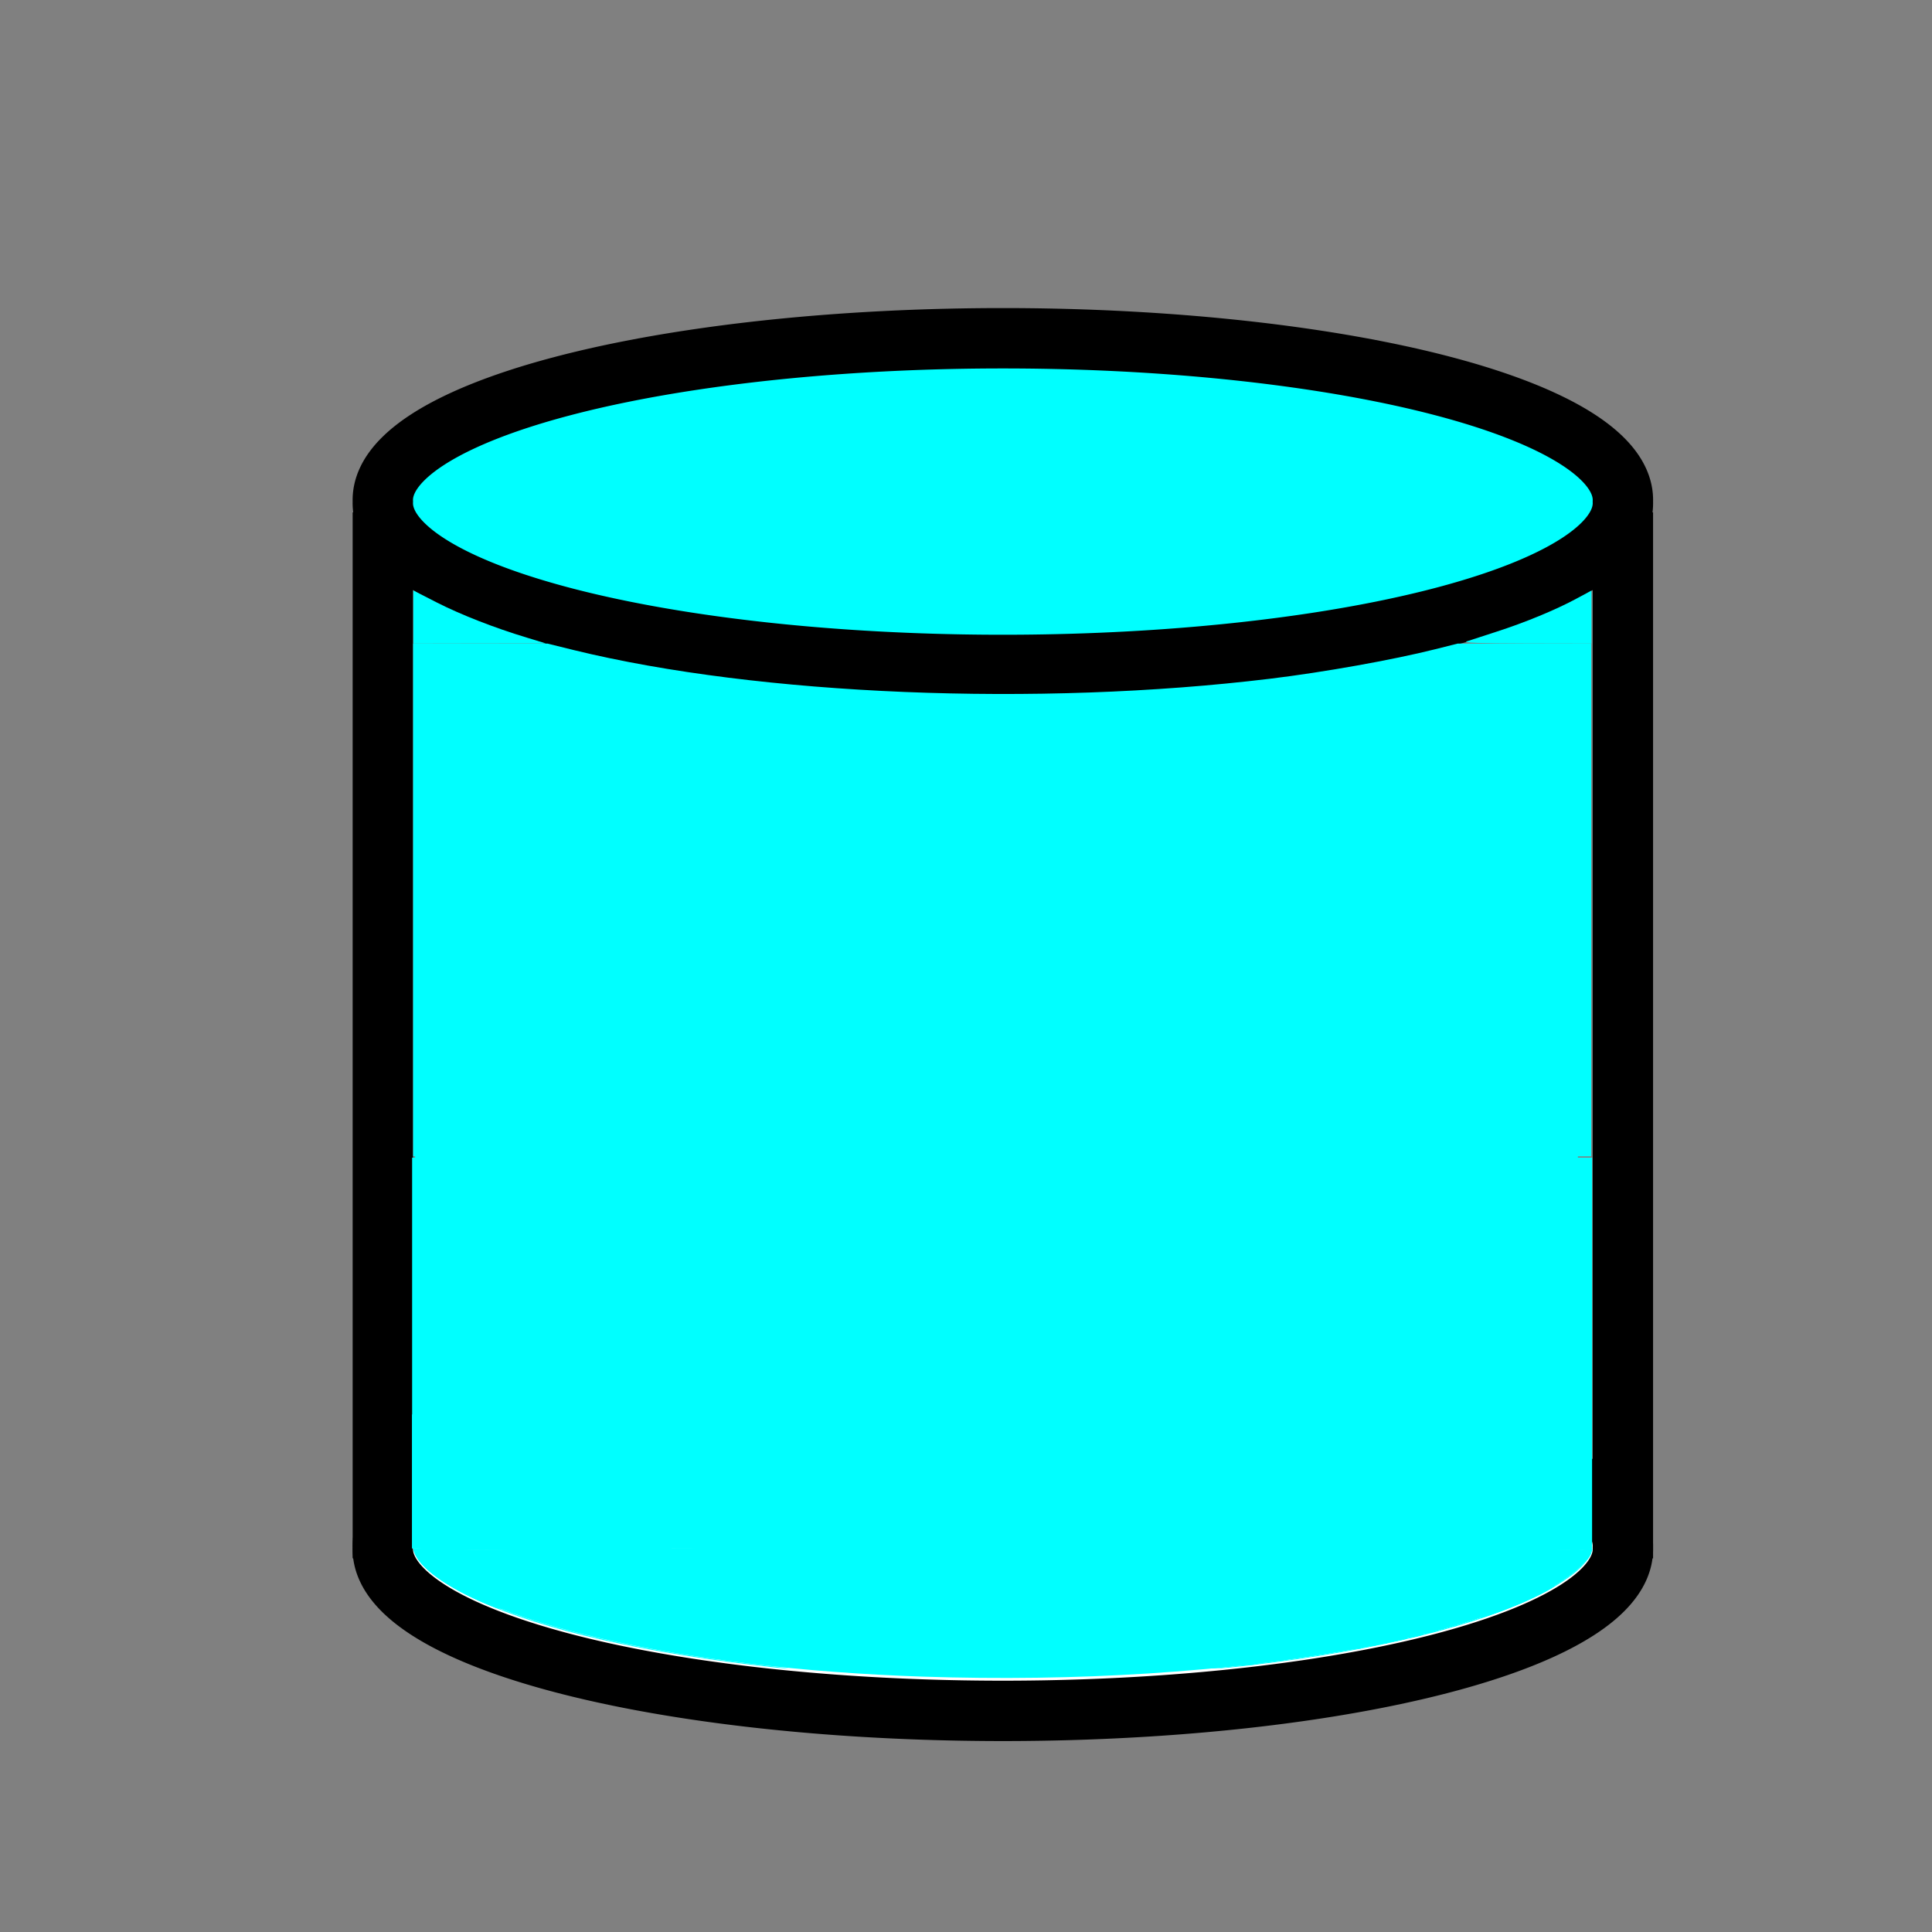 <?xml version="1.0" encoding="UTF-8" standalone="no"?>
<!-- Created with Inkscape (http://www.inkscape.org/) -->
<svg
   xmlns:dc="http://purl.org/dc/elements/1.1/"
   xmlns:cc="http://creativecommons.org/ns#"
   xmlns:rdf="http://www.w3.org/1999/02/22-rdf-syntax-ns#"
   xmlns:svg="http://www.w3.org/2000/svg"
   xmlns="http://www.w3.org/2000/svg"
   xmlns:sodipodi="http://sodipodi.sourceforge.net/DTD/sodipodi-0.dtd"
   xmlns:inkscape="http://www.inkscape.org/namespaces/inkscape"
   width="32px"
   height="32px"
   id="svg2383"
   sodipodi:version="0.32"
   inkscape:version="0.46"
   sodipodi:docname="osd.svg"
   inkscape:output_extension="org.inkscape.output.svg.inkscape">
  <rect width="100%" height="100%" fill="#808080" stroke="none"/>
  <defs
     id="defs2385">
    <inkscape:perspective
       sodipodi:type="inkscape:persp3d"
       inkscape:vp_x="0 : 16 : 1"
       inkscape:vp_y="0 : 1000 : 0"
       inkscape:vp_z="32 : 16 : 1"
       inkscape:persp3d-origin="16 : 10.666667 : 1"
       id="perspective2391" />
  </defs>
  <sodipodi:namedview
     id="base"
     pagecolor="#ffffff"
     bordercolor="#666666"
     borderopacity="1.0"
     inkscape:pageopacity="0.0"
     inkscape:pageshadow="2"
     inkscape:zoom="16"
     inkscape:cx="7.2823362"
     inkscape:cy="13.712442"
     inkscape:current-layer="layer1"
     showgrid="true"
     inkscape:grid-bbox="true"
     inkscape:document-units="px"
     inkscape:window-width="989"
     inkscape:window-height="719"
     inkscape:window-x="100"
     inkscape:window-y="25" />
  <g
     id="layer1"
     inkscape:label="Layer 1"
     inkscape:groupmode="layer">
    <path
       sodipodi:type="arc"
       style="fill:#00ffff;fill-rule:evenodd;stroke:#000000;stroke-width:1px;stroke-linecap:butt;stroke-linejoin:miter;stroke-opacity:1"
       id="path2397"
       sodipodi:cx="17.235525"
       sodipodi:cy="7.6202154"
       sodipodi:rx="10.269873"
       sodipodi:ry="2.6790972"
       d="M 27.505,7.62 A 10.27,2.679 0 1 1 6.966,7.62 A 10.27,2.679 0 1 1 27.505,7.62 z"
       transform="translate(-0.625,0.688)" />
    <path
       style="fill:none;fill-rule:evenodd;stroke:#000000;stroke-width:1px;stroke-linecap:butt;stroke-linejoin:miter;stroke-opacity:1"
       d="M 6.341,8.486 L 6.341,25.811"
       id="path2399" />
    <path
       style="fill:none;fill-rule:evenodd;stroke:#000000;stroke-width:1px;stroke-linecap:butt;stroke-linejoin:miter;stroke-opacity:1"
       d="M 26.88,8.487 L 26.88,25.811"
       id="path3199" />
    <path
       sodipodi:type="arc"
       style="fill:#ffffff;fill-rule:evenodd;stroke:#000000;stroke-width:1px;stroke-linecap:butt;stroke-linejoin:miter;stroke-opacity:1"
       id="path3205"
       sodipodi:cx="17.235525"
       sodipodi:cy="7.6202154"
       sodipodi:rx="10.269873"
       sodipodi:ry="2.6790972"
       d="M 27.505,7.62 A 10.27,2.679 0 1 1 6.966,7.62 A 10.27,2.679 0 1 1 27.505,7.62 z"
       transform="translate(-0.625,18.012)" />
    <rect
       style="fill:#00ffff"
       id="rect3209"
       width="19.544"
       height="6.473"
       x="6.826"
       y="19.174" />
    <path
       style="fill:#00ffff"
       d="M 15.274,27.77 C 11.3,27.638 7.872,26.856 6.992,25.881 C 6.927,25.81 6.875,25.731 6.875,25.705 C 6.875,25.663 7.986,25.658 16.615,25.658 C 21.972,25.658 26.356,25.665 26.356,25.675 C 26.356,25.725 26.254,25.875 26.161,25.961 C 25.605,26.482 24.202,26.99 22.425,27.314 C 20.316,27.698 17.843,27.855 15.274,27.77 L 15.274,27.77 z"
       id="path3211" />
    <path
       style="fill:#00ffff"
       d="M 6.843,14.907 L 6.843,10.66 L 7.956,10.66 L 9.069,10.66 L 9.511,10.769 C 12.574,11.518 17.192,11.708 21.035,11.242 C 21.928,11.134 23.068,10.93 23.773,10.753 L 24.142,10.66 L 25.249,10.66 L 26.356,10.66 L 26.356,14.907 L 26.356,19.153 L 16.599,19.153 L 6.843,19.153 L 6.843,14.907 z"
       id="path3213" />
    <path
       style="fill:#00ffff"
       d="M 14.563,27.723 C 11.327,27.537 8.635,26.967 7.428,26.211 C 7.189,26.061 6.887,25.777 6.917,25.729 C 6.962,25.657 26.324,25.655 26.324,25.727 C 26.324,25.781 26.061,26.037 25.887,26.153 C 24.791,26.88 22.33,27.458 19.394,27.677 C 18.006,27.781 15.917,27.801 14.563,27.723 L 14.563,27.723 z"
       id="path3215" />
    <path
       style="fill:#00ffff"
       d="M 6.843,22.405 L 6.843,19.185 L 16.599,19.185 L 26.356,19.185 L 26.356,22.405 L 26.356,25.626 L 16.599,25.626 L 6.843,25.626 L 6.843,22.405 z"
       id="path3217" />
    <path
       style="fill:#00ffff"
       d="M 7.317,25.656 C 7.048,25.647 11.224,25.636 16.597,25.633 C 21.97,25.629 26.356,25.636 26.343,25.649 C 26.317,25.675 8.065,25.682 7.317,25.656 L 7.317,25.656 z"
       id="path3219" />
    <path
       style="fill:#00ffff"
       d="M 15.04,25.986 C 14.963,25.98 14.633,25.96 14.308,25.941 C 11.321,25.774 8.621,25.184 7.451,24.442 C 7.197,24.281 6.909,23.999 6.954,23.955 C 6.972,23.937 8.592,23.914 11.004,23.897 L 15.024,23.869 L 10.95,23.863 L 6.875,23.858 L 6.875,20.637 L 6.875,17.417 L 16.505,17.417 L 26.135,17.417 L 26.135,20.637 L 26.135,23.858 L 25.098,23.862 C 24.528,23.865 23.263,23.876 22.286,23.888 L 20.509,23.909 L 23.306,23.915 C 25.459,23.92 26.103,23.93 26.103,23.959 C 26.103,24.028 25.746,24.351 25.523,24.482 C 24.297,25.208 21.99,25.712 18.842,25.944 C 18.407,25.976 15.327,26.01 15.04,25.986 L 15.04,25.986 z"
       id="path3221" />
    <path
       style="fill:#00ffff"
       d="M 6.956,25.657 C 6.765,25.647 7.266,25.637 8.07,25.633 C 8.874,25.629 9.529,25.631 9.524,25.638 C 9.511,25.658 7.317,25.674 6.956,25.657 L 6.956,25.657 z"
       id="path3223" />
    <path
       style="fill:#00ffff;fill-opacity:1;stroke:#00ffff;stroke-width:0.003;stroke-miterlimit:4;stroke-dasharray:none;stroke-opacity:0"
       d="M 6.846,10.22 L 6.846,9.78 L 7.233,9.978 C 7.634,10.182 8.189,10.399 8.729,10.562 L 9.041,10.657 L 7.944,10.658 L 6.846,10.66 L 6.846,10.22 z"
       id="path3227" />
    <path
       style="fill:#00ffff;fill-opacity:1;stroke:#00ffff;stroke-width:0.003;stroke-miterlimit:4;stroke-dasharray:none;stroke-opacity:0"
       d="M 24.291,10.624 C 24.343,10.607 24.563,10.535 24.78,10.465 C 25.259,10.311 25.767,10.101 26.106,9.918 L 26.359,9.782 L 26.359,10.221 L 26.359,10.66 L 25.277,10.658 C 24.516,10.656 24.224,10.646 24.291,10.624 z"
       id="path3229" />
    <path
       style="fill:#00ffff;fill-opacity:1;stroke:#00ffff;stroke-width:0.003;stroke-miterlimit:4;stroke-dasharray:none;stroke-opacity:0"
       d="M 24.723,25.666 C 25.013,25.66 25.496,25.66 25.796,25.666 C 26.097,25.671 25.86,25.675 25.27,25.675 C 24.679,25.675 24.433,25.671 24.723,25.666 L 24.723,25.666 z"
       id="path3231" />
    <path
       style="fill:#00ffff;fill-opacity:1;stroke:#00ffff;stroke-width:0.001;stroke-miterlimit:4;stroke-dasharray:none;stroke-opacity:0"
       d="M 20.182,27.627 C 20.216,27.624 20.36,27.608 20.501,27.593 C 22.618,27.363 24.34,26.957 25.427,26.431 C 25.919,26.193 26.213,25.969 26.334,25.739 C 26.347,25.714 26.358,25.688 26.358,25.682 C 26.358,25.673 26.322,25.671 26.143,25.67 C 26.025,25.669 25.905,25.666 25.877,25.663 C 25.845,25.66 25.912,25.657 26.058,25.656 C 26.186,25.655 26.31,25.653 26.333,25.65 C 26.38,25.644 26.381,25.645 26.362,25.708 C 26.336,25.796 26.226,25.931 26.087,26.047 C 25.958,26.155 25.718,26.306 25.514,26.409 C 24.492,26.921 22.836,27.329 20.786,27.573 C 20.469,27.611 20.212,27.636 20.163,27.635 C 20.12,27.634 20.121,27.634 20.182,27.627 z"
       id="path3233" />
    <path
       style="fill:#00ffff;fill-opacity:1;stroke:#00ffff;stroke-width:0.001;stroke-miterlimit:4;stroke-dasharray:none;stroke-opacity:0"
       d="M 25.914,25.665 C 25.924,25.663 25.94,25.663 25.95,25.665 C 25.96,25.667 25.952,25.669 25.932,25.669 C 25.912,25.669 25.904,25.667 25.914,25.665 L 25.914,25.665 z"
       id="path3235" />
    <path
       style="fill:#00ffff;fill-opacity:1;stroke:#00ffff;stroke-width:0.001;stroke-miterlimit:4;stroke-dasharray:none;stroke-opacity:0"
       d="M 25.748,25.657 C 25.771,25.656 25.81,25.656 25.835,25.657 C 25.86,25.659 25.842,25.66 25.794,25.66 C 25.746,25.66 25.726,25.659 25.748,25.657 L 25.748,25.657 z"
       id="path3237" />
    <path
       style="fill:#00ffff;fill-opacity:1;stroke:#00ffff;stroke-width:0.001;stroke-miterlimit:4;stroke-dasharray:none;stroke-opacity:0"
       d="M 16.926,24.392 L 16.926,21.148 L 21.646,21.148 L 26.366,21.148 L 26.366,23.398 L 26.366,25.647 L 26.226,25.649 L 26.086,25.651 L 26.226,25.653 L 26.366,25.655 L 26.366,25.676 C 26.366,25.695 26.365,25.696 26.356,25.684 C 26.348,25.674 26.326,25.671 26.24,25.667 C 26.039,25.659 24.492,25.655 24.223,25.662 C 24.019,25.668 24.123,25.669 24.661,25.666 C 25.407,25.661 26.35,25.675 26.35,25.689 C 26.35,25.694 26.338,25.72 26.323,25.747 C 26.29,25.807 26.293,25.814 26.326,25.756 C 26.34,25.733 26.35,25.72 26.35,25.726 C 26.35,25.733 26.338,25.759 26.322,25.784 C 26.294,25.829 26.281,25.841 26.29,25.815 C 26.293,25.806 26.289,25.808 26.279,25.821 C 26.27,25.832 26.242,25.865 26.218,25.894 C 26.121,26.009 25.911,26.166 25.681,26.294 C 25.633,26.321 25.593,26.345 25.593,26.347 C 25.593,26.349 25.619,26.336 25.652,26.318 C 25.685,26.3 25.714,26.287 25.716,26.289 C 25.726,26.299 25.389,26.47 25.202,26.549 C 24.979,26.644 24.729,26.739 24.715,26.734 C 24.711,26.733 24.758,26.713 24.82,26.69 C 24.97,26.634 25.128,26.569 25.124,26.566 C 25.123,26.564 25.093,26.575 25.058,26.59 C 24.875,26.668 24.448,26.816 24.147,26.906 C 23.885,26.984 23.408,27.107 23.182,27.156 C 23.146,27.163 23.139,27.167 23.151,27.172 C 23.161,27.177 23.159,27.178 23.142,27.175 C 23.108,27.17 22.95,27.203 22.969,27.212 C 22.98,27.216 22.977,27.217 22.96,27.214 C 22.926,27.209 22.799,27.235 22.819,27.243 C 22.828,27.247 22.821,27.248 22.798,27.246 C 22.771,27.243 22.766,27.243 22.779,27.25 C 22.792,27.256 22.79,27.257 22.769,27.254 C 22.755,27.252 22.661,27.266 22.56,27.285 C 21.836,27.422 21.018,27.537 20.182,27.62 C 20.03,27.636 19.964,27.636 18.475,27.636 L 16.926,27.636 L 16.926,24.392 z M 25.158,26.555 C 25.165,26.551 25.167,26.547 25.162,26.547 C 25.158,26.547 25.149,26.551 25.143,26.555 C 25.136,26.559 25.134,26.563 25.139,26.563 C 25.143,26.563 25.152,26.559 25.158,26.555 z M 25.206,26.535 C 25.217,26.529 25.222,26.524 25.218,26.524 C 25.213,26.524 25.201,26.529 25.19,26.535 C 25.179,26.541 25.174,26.546 25.178,26.546 C 25.183,26.546 25.195,26.541 25.206,26.535 z M 25.277,26.504 C 25.296,26.493 25.309,26.485 25.305,26.485 C 25.3,26.485 25.281,26.493 25.261,26.504 C 25.242,26.514 25.229,26.523 25.233,26.523 C 25.238,26.523 25.257,26.514 25.277,26.504 z M 25.372,26.46 C 25.387,26.452 25.396,26.445 25.391,26.445 C 25.387,26.445 25.371,26.452 25.356,26.46 C 25.341,26.468 25.332,26.475 25.336,26.475 C 25.34,26.475 25.356,26.468 25.372,26.46 z"
       id="path3239" />
    <path
       style="fill:#00ffff;fill-opacity:1;stroke:#00ffff;stroke-width:0.001;stroke-miterlimit:4;stroke-dasharray:none;stroke-opacity:0"
       d="M 16.926,24.392 L 16.926,21.148 L 21.646,21.148 L 26.366,21.148 L 26.366,23.397 L 26.366,25.647 L 26.281,25.649 L 26.196,25.652 L 26.281,25.653 L 26.366,25.655 L 26.366,25.677 C 26.366,25.689 26.363,25.695 26.36,25.69 C 26.357,25.684 26.347,25.696 26.337,25.719 C 26.318,25.761 26.319,25.771 26.338,25.736 C 26.345,25.724 26.35,25.719 26.35,25.726 C 26.35,25.743 26.293,25.834 26.289,25.823 C 26.288,25.818 26.26,25.845 26.228,25.882 C 26.127,26.003 25.921,26.16 25.717,26.274 C 25.664,26.304 25.642,26.322 25.688,26.298 C 25.717,26.283 25.727,26.287 25.701,26.304 C 25.662,26.33 25.449,26.438 25.333,26.491 C 25.101,26.598 24.733,26.74 24.709,26.733 C 24.702,26.73 24.622,26.754 24.531,26.784 C 24.328,26.852 24.063,26.933 23.853,26.989 C 23.742,27.02 23.701,27.034 23.711,27.038 C 23.721,27.043 23.719,27.043 23.702,27.041 C 23.689,27.039 23.639,27.048 23.591,27.06 C 23.544,27.072 23.514,27.083 23.525,27.084 C 23.535,27.084 23.509,27.094 23.466,27.104 C 23.422,27.115 23.382,27.122 23.376,27.119 C 23.369,27.117 23.345,27.119 23.321,27.124 C 23.287,27.132 23.281,27.135 23.293,27.141 C 23.303,27.145 23.298,27.146 23.28,27.143 C 23.265,27.141 23.242,27.142 23.229,27.146 C 23.206,27.153 23.206,27.153 23.225,27.155 C 23.241,27.156 23.24,27.157 23.217,27.163 C 23.202,27.167 23.178,27.168 23.165,27.166 C 23.15,27.163 23.145,27.164 23.152,27.169 C 23.166,27.179 23.121,27.188 23.092,27.182 C 23.075,27.178 23.073,27.179 23.083,27.186 C 23.092,27.193 23.087,27.194 23.063,27.19 C 23.038,27.187 23.035,27.188 23.047,27.194 C 23.059,27.2 23.055,27.201 23.027,27.198 C 23,27.195 22.995,27.196 23.008,27.202 C 23.02,27.209 23.019,27.21 22.997,27.206 C 22.983,27.204 22.973,27.205 22.975,27.209 C 22.981,27.219 22.938,27.226 22.907,27.222 C 22.886,27.218 22.884,27.219 22.897,27.226 C 22.909,27.232 22.905,27.233 22.877,27.23 C 22.85,27.227 22.845,27.228 22.858,27.234 C 22.87,27.24 22.869,27.241 22.847,27.238 C 22.829,27.235 22.823,27.237 22.827,27.243 C 22.831,27.249 22.823,27.25 22.801,27.246 C 22.779,27.243 22.774,27.243 22.783,27.249 C 22.795,27.257 22.789,27.259 22.719,27.261 C 22.704,27.262 22.681,27.263 22.668,27.264 C 22.647,27.266 22.646,27.267 22.66,27.274 C 22.672,27.28 22.67,27.28 22.649,27.277 C 22.635,27.275 22.599,27.277 22.571,27.283 C 22.528,27.291 22.522,27.293 22.538,27.298 C 22.552,27.303 22.549,27.304 22.527,27.301 C 22.51,27.299 22.4,27.315 22.275,27.337 C 21.859,27.41 21.346,27.486 20.916,27.539 C 20.776,27.556 20.741,27.562 20.766,27.567 C 20.784,27.57 20.77,27.571 20.73,27.569 C 20.678,27.567 20.67,27.568 20.695,27.573 C 20.721,27.579 20.718,27.58 20.676,27.577 C 20.649,27.575 20.581,27.578 20.526,27.585 C 20.471,27.591 20.336,27.605 20.226,27.616 L 20.026,27.636 L 18.476,27.636 L 16.926,27.636 L 16.926,24.392 z M 23.195,27.157 C 23.189,27.155 23.182,27.155 23.179,27.158 C 23.177,27.161 23.181,27.162 23.19,27.162 C 23.199,27.162 23.201,27.16 23.195,27.157 z M 23.4,27.11 C 23.394,27.108 23.387,27.108 23.385,27.111 C 23.382,27.113 23.387,27.115 23.395,27.115 C 23.404,27.114 23.406,27.112 23.4,27.11 z M 23.431,27.102 C 23.426,27.1 23.419,27.1 23.416,27.103 C 23.414,27.105 23.418,27.107 23.427,27.107 C 23.436,27.106 23.438,27.105 23.431,27.102 z M 23.463,27.094 C 23.457,27.092 23.45,27.092 23.448,27.095 C 23.445,27.097 23.45,27.099 23.458,27.099 C 23.467,27.099 23.469,27.097 23.463,27.094 z M 23.494,27.086 C 23.489,27.084 23.482,27.084 23.479,27.087 C 23.477,27.089 23.481,27.091 23.49,27.091 C 23.499,27.091 23.501,27.089 23.494,27.086 z M 24.768,26.708 C 24.787,26.699 24.788,26.698 24.772,26.702 C 24.761,26.705 24.741,26.712 24.728,26.718 C 24.709,26.726 24.708,26.727 24.724,26.724 C 24.735,26.721 24.755,26.714 24.768,26.708 L 24.768,26.708 z M 24.843,26.68 C 24.851,26.675 24.849,26.674 24.835,26.678 C 24.824,26.681 24.81,26.686 24.803,26.69 C 24.795,26.695 24.797,26.696 24.811,26.692 C 24.822,26.69 24.836,26.684 24.843,26.68 L 24.843,26.68 z M 24.882,26.665 C 24.889,26.661 24.89,26.658 24.886,26.658 C 24.882,26.658 24.873,26.661 24.866,26.665 C 24.86,26.67 24.858,26.673 24.862,26.673 C 24.867,26.673 24.876,26.67 24.882,26.665 z M 24.945,26.642 C 24.952,26.637 24.954,26.634 24.949,26.634 C 24.945,26.634 24.936,26.637 24.93,26.642 C 24.923,26.646 24.921,26.649 24.926,26.649 C 24.93,26.649 24.939,26.646 24.945,26.642 z M 24.985,26.626 C 24.991,26.622 24.993,26.618 24.989,26.618 C 24.984,26.618 24.976,26.622 24.969,26.626 C 24.963,26.63 24.961,26.634 24.965,26.634 C 24.969,26.634 24.978,26.63 24.985,26.626 z M 25.024,26.61 C 25.031,26.606 25.033,26.602 25.028,26.602 C 25.024,26.602 25.015,26.606 25.009,26.61 C 25.002,26.614 25,26.618 25.005,26.618 C 25.009,26.618 25.018,26.614 25.024,26.61 z M 25.064,26.594 C 25.07,26.59 25.072,26.587 25.068,26.587 C 25.063,26.587 25.054,26.59 25.048,26.594 C 25.041,26.599 25.04,26.602 25.044,26.602 C 25.048,26.602 25.057,26.599 25.064,26.594 z M 25.281,26.5 C 25.284,26.495 25.28,26.494 25.273,26.497 C 25.26,26.502 25.257,26.508 25.269,26.508 C 25.273,26.508 25.278,26.504 25.281,26.5 L 25.281,26.5 z M 25.372,26.46 C 25.378,26.456 25.38,26.453 25.376,26.453 C 25.371,26.453 25.362,26.456 25.356,26.46 C 25.349,26.464 25.348,26.468 25.352,26.468 C 25.356,26.468 25.365,26.464 25.372,26.46 z M 26.228,25.67 C 26.049,25.661 24.703,25.654 24.531,25.661 C 24.425,25.665 24.56,25.666 24.941,25.665 C 25.254,25.663 25.632,25.665 25.782,25.669 C 25.932,25.673 26.118,25.676 26.196,25.676 L 26.339,25.676 L 26.228,25.67 z"
       id="path3241" />
    <path
       style="fill:#00ffff;fill-opacity:1;stroke:#00ffff;stroke-width:0.001;stroke-miterlimit:4;stroke-dasharray:none;stroke-opacity:0"
       d="M 25.863,25.665 C 25.875,25.663 25.894,25.663 25.906,25.665 C 25.918,25.667 25.909,25.668 25.885,25.668 C 25.861,25.668 25.851,25.667 25.863,25.665 z"
       id="path3243" />
    <path
       style="fill:#00ffff;fill-opacity:1;stroke:#00ffff;stroke-width:0.001;stroke-miterlimit:4;stroke-dasharray:none;stroke-opacity:0"
       d="M 16.926,24.392 L 16.926,21.148 L 21.646,21.148 L 26.366,21.148 L 26.366,23.422 C 26.366,24.672 26.363,25.694 26.359,25.691 C 26.356,25.689 26.349,25.696 26.344,25.707 C 26.333,25.731 26.332,25.742 26.342,25.726 C 26.348,25.718 26.35,25.717 26.35,25.724 C 26.351,25.749 26.291,25.84 26.279,25.833 C 26.276,25.831 26.268,25.835 26.262,25.843 C 26.253,25.855 26.253,25.855 26.266,25.845 C 26.273,25.84 26.279,25.838 26.279,25.843 C 26.279,25.853 26.259,25.869 26.254,25.864 C 26.251,25.861 26.234,25.878 26.215,25.9 C 26.143,25.987 26.012,26.087 25.746,26.261 C 25.733,26.269 25.733,26.27 25.745,26.266 C 25.8,26.247 25.696,26.31 25.527,26.397 C 25.294,26.517 25.015,26.634 24.698,26.745 C 24.549,26.797 24.508,26.809 24.535,26.792 C 24.554,26.779 24.546,26.781 24.377,26.835 C 24.288,26.863 24.194,26.892 24.169,26.9 C 24.135,26.909 24.126,26.914 24.136,26.918 C 24.147,26.922 24.142,26.926 24.115,26.933 C 24.095,26.939 24.074,26.941 24.069,26.938 C 24.064,26.935 24.025,26.942 23.981,26.954 C 23.927,26.969 23.907,26.978 23.916,26.982 C 23.928,26.986 23.926,26.988 23.905,26.993 C 23.89,26.996 23.877,26.996 23.874,26.994 C 23.871,26.991 23.876,26.989 23.884,26.989 C 23.892,26.989 23.896,26.987 23.894,26.985 C 23.892,26.982 23.872,26.985 23.852,26.99 C 23.823,26.997 23.817,27.001 23.828,27.005 C 23.849,27.012 23.684,27.053 23.658,27.047 C 23.642,27.044 23.641,27.045 23.651,27.052 C 23.66,27.06 23.659,27.06 23.641,27.057 C 23.614,27.051 23.538,27.068 23.559,27.075 C 23.567,27.078 23.527,27.091 23.462,27.106 C 23.401,27.12 23.347,27.13 23.343,27.127 C 23.338,27.124 23.324,27.124 23.31,27.127 C 23.295,27.131 23.289,27.135 23.295,27.139 C 23.308,27.147 23.184,27.173 23.166,27.166 C 23.156,27.162 23.153,27.163 23.156,27.168 C 23.163,27.179 23.114,27.189 23.094,27.181 C 23.084,27.177 23.082,27.178 23.086,27.186 C 23.091,27.194 23.087,27.196 23.066,27.192 C 23.046,27.188 23.042,27.188 23.051,27.195 C 23.06,27.201 23.055,27.202 23.031,27.198 C 23.007,27.195 23.002,27.196 23.011,27.202 C 23.021,27.21 23.019,27.211 23.002,27.208 C 22.99,27.206 22.979,27.208 22.978,27.213 C 22.976,27.217 22.957,27.221 22.935,27.221 C 22.911,27.222 22.898,27.225 22.904,27.228 C 22.909,27.232 22.899,27.233 22.881,27.231 C 22.858,27.227 22.853,27.228 22.862,27.235 C 22.871,27.241 22.869,27.242 22.852,27.239 C 22.84,27.238 22.829,27.238 22.828,27.241 C 22.824,27.25 22.701,27.272 22.676,27.268 C 22.657,27.265 22.655,27.266 22.664,27.273 C 22.673,27.28 22.669,27.281 22.644,27.277 C 22.62,27.274 22.616,27.275 22.625,27.281 C 22.634,27.288 22.628,27.289 22.601,27.286 C 22.574,27.282 22.569,27.283 22.581,27.289 C 22.593,27.295 22.589,27.296 22.562,27.293 C 22.539,27.29 22.532,27.291 22.542,27.296 C 22.554,27.301 22.55,27.303 22.522,27.307 C 22.503,27.309 22.476,27.31 22.463,27.308 C 22.443,27.305 22.442,27.306 22.455,27.313 C 22.468,27.319 22.466,27.32 22.444,27.317 C 22.429,27.314 22.327,27.328 22.211,27.348 C 21.984,27.388 21.582,27.451 21.374,27.479 C 21.274,27.493 21.245,27.499 21.263,27.504 C 21.28,27.508 21.277,27.508 21.251,27.506 C 21.232,27.504 21.166,27.508 21.105,27.516 C 21.017,27.527 21,27.531 21.022,27.535 C 21.042,27.539 21.038,27.54 21.007,27.537 C 20.984,27.536 20.943,27.537 20.917,27.54 C 20.871,27.545 20.87,27.545 20.896,27.551 C 20.913,27.554 20.901,27.555 20.864,27.553 C 20.819,27.551 20.812,27.552 20.833,27.557 C 20.855,27.563 20.85,27.564 20.809,27.561 C 20.779,27.56 20.766,27.561 20.778,27.564 C 20.804,27.572 20.704,27.582 20.643,27.577 C 20.611,27.575 20.607,27.575 20.628,27.58 C 20.647,27.584 20.632,27.586 20.576,27.586 C 20.533,27.586 20.414,27.596 20.312,27.609 L 20.126,27.632 L 18.526,27.634 L 16.926,27.637 L 16.926,24.392 z M 20.712,27.568 C 20.705,27.566 20.694,27.566 20.689,27.568 C 20.683,27.57 20.69,27.572 20.703,27.572 C 20.716,27.571 20.72,27.57 20.712,27.568 L 20.712,27.568 z M 23.234,27.149 C 23.228,27.147 23.221,27.147 23.219,27.15 C 23.216,27.153 23.221,27.154 23.229,27.154 C 23.238,27.154 23.24,27.152 23.234,27.149 z M 23.266,27.141 C 23.26,27.139 23.253,27.139 23.25,27.142 C 23.248,27.145 23.252,27.147 23.261,27.146 C 23.27,27.146 23.272,27.144 23.266,27.141 z M 23.368,27.118 C 23.362,27.116 23.356,27.116 23.353,27.118 C 23.35,27.121 23.355,27.123 23.363,27.123 C 23.373,27.122 23.374,27.12 23.368,27.118 z M 23.747,27.023 C 23.741,27.021 23.735,27.021 23.732,27.024 C 23.729,27.026 23.734,27.028 23.742,27.028 C 23.751,27.027 23.753,27.026 23.747,27.023 z M 23.797,27.013 C 23.807,27.008 23.808,27.006 23.801,27.006 C 23.794,27.006 23.782,27.009 23.773,27.013 C 23.763,27.017 23.762,27.019 23.769,27.019 C 23.776,27.019 23.788,27.016 23.797,27.013 z M 24.105,26.926 C 24.115,26.922 24.116,26.919 24.109,26.919 C 24.102,26.919 24.09,26.922 24.081,26.926 C 24.071,26.93 24.07,26.933 24.077,26.933 C 24.084,26.933 24.096,26.93 24.105,26.926 z M 25.727,26.274 C 25.727,26.272 25.716,26.276 25.703,26.283 C 25.69,26.289 25.679,26.297 25.679,26.299 C 25.679,26.301 25.69,26.297 25.703,26.29 C 25.716,26.284 25.727,26.276 25.727,26.274 L 25.727,26.274 z M 26.253,25.673 C 26.228,25.671 26.189,25.671 26.167,25.673 C 26.144,25.674 26.164,25.676 26.212,25.676 C 26.26,25.676 26.279,25.674 26.253,25.673 L 26.253,25.673 z M 25.993,25.665 C 25.942,25.664 25.859,25.664 25.808,25.665 C 25.757,25.666 25.798,25.667 25.9,25.667 C 26.002,25.667 26.044,25.666 25.993,25.665 z M 25.121,25.657 C 25.09,25.656 25.038,25.656 25.007,25.657 C 24.975,25.659 25.001,25.66 25.064,25.66 C 25.127,25.66 25.152,25.659 25.121,25.657 L 25.121,25.657 z M 26.337,25.649 C 26.327,25.648 26.309,25.648 26.297,25.649 C 26.285,25.651 26.293,25.653 26.315,25.653 C 26.337,25.653 26.346,25.651 26.337,25.649 L 26.337,25.649 z"
       id="path3245" />
    <path
       style="fill:#00ffff;fill-opacity:1;stroke:#00ffff;stroke-width:0.001;stroke-miterlimit:4;stroke-dasharray:none;stroke-opacity:0"
       d="M 12.849,27.62 C 10.697,27.386 9.025,27.009 7.911,26.506 C 7.341,26.248 6.95,25.954 6.863,25.716 C 6.837,25.647 6.838,25.645 6.887,25.651 C 6.91,25.654 7.149,25.659 7.418,25.662 L 7.908,25.667 L 7.493,25.673 C 7.072,25.679 6.889,25.687 6.876,25.7 C 6.867,25.709 6.899,25.77 6.945,25.829 C 7.001,25.902 7.165,26.053 7.272,26.129 C 7.621,26.378 8.139,26.616 8.784,26.822 C 9.854,27.165 11.17,27.421 12.766,27.597 C 12.98,27.62 13.086,27.635 13.046,27.635 C 13.011,27.634 12.923,27.628 12.849,27.62 L 12.849,27.62 z"
       id="path3247" />
    <path
       style="fill:#00ffff;fill-opacity:1;stroke:#00ffff;stroke-width:0.001;stroke-miterlimit:4;stroke-dasharray:none;stroke-opacity:0"
       d="M 7.89,25.665 C 7.923,25.663 7.978,25.663 8.012,25.665 C 8.046,25.666 8.018,25.668 7.951,25.668 C 7.884,25.668 7.856,25.666 7.89,25.665 L 7.89,25.665 z"
       id="path3249" />
    <path
       style="fill:#00ffff;fill-opacity:1;stroke:#00ffff;stroke-width:0;stroke-miterlimit:4;stroke-dasharray:none;stroke-opacity:0"
       d="M 8.189,26.622 C 8.016,26.551 7.901,26.501 7.775,26.439 C 7.306,26.211 6.978,25.959 6.879,25.749 C 6.86,25.709 6.846,25.665 6.849,25.658 C 6.851,25.653 6.861,25.652 6.899,25.652 C 6.925,25.651 6.972,25.65 7.002,25.648 C 7.049,25.646 7.041,25.645 6.942,25.645 L 6.828,25.644 L 6.828,24.537 L 6.828,23.429 L 8.974,23.429 L 11.121,23.429 L 11.121,25.035 L 11.121,26.64 L 9.7,26.64 L 8.278,26.64 L 8.191,26.605 C 7.777,26.438 7.422,26.247 7.206,26.075 C 7.191,26.063 7.179,26.055 7.179,26.056 C 7.179,26.06 7.257,26.12 7.306,26.154 C 7.533,26.31 7.845,26.471 8.181,26.606 C 8.224,26.623 8.26,26.638 8.261,26.639 C 8.262,26.64 8.256,26.64 8.247,26.64 C 8.239,26.64 8.213,26.632 8.189,26.622 L 8.189,26.622 z M 7.176,26.053 C 7.176,26.052 7.172,26.048 7.167,26.044 L 7.158,26.037 L 7.165,26.046 C 7.172,26.054 7.176,26.056 7.176,26.053 L 7.176,26.053 z M 7.009,25.897 C 6.965,25.851 6.921,25.795 6.895,25.75 C 6.888,25.738 6.883,25.73 6.883,25.732 C 6.882,25.738 6.913,25.788 6.935,25.818 C 6.955,25.845 7.022,25.918 7.026,25.918 C 7.028,25.918 7.02,25.908 7.009,25.897 z M 6.898,25.698 C 6.908,25.696 6.932,25.693 6.953,25.691 L 6.99,25.688 L 6.947,25.689 C 6.923,25.69 6.897,25.693 6.889,25.695 C 6.877,25.699 6.875,25.701 6.875,25.71 L 6.876,25.72 L 6.878,25.711 C 6.88,25.703 6.884,25.7 6.898,25.698 L 6.898,25.698 z M 7.047,25.684 C 7.036,25.684 7.019,25.684 7.008,25.684 C 6.998,25.685 7.008,25.686 7.029,25.686 C 7.051,25.686 7.059,25.685 7.047,25.684 L 7.047,25.684 z M 7.153,25.68 C 7.137,25.68 7.113,25.68 7.098,25.68 C 7.084,25.681 7.097,25.682 7.127,25.682 C 7.157,25.682 7.169,25.681 7.153,25.68 L 7.153,25.68 z M 7.945,25.672 C 8.2,25.669 8.49,25.667 8.59,25.666 C 8.689,25.666 8.52,25.666 8.213,25.666 C 7.739,25.667 7.453,25.67 7.24,25.677 C 7.194,25.678 7.233,25.678 7.945,25.672 L 7.945,25.672 z"
       id="path3251" />
    <path
       style="fill:#00ffff;fill-opacity:1;stroke:#00ffff;stroke-width:0;stroke-miterlimit:4;stroke-dasharray:none;stroke-opacity:0"
       d="M 8.162,26.611 C 7.56,26.367 7.124,26.094 6.938,25.845 C 6.893,25.785 6.842,25.677 6.849,25.658 C 6.851,25.653 6.86,25.652 6.893,25.652 C 6.916,25.651 6.952,25.65 6.972,25.648 C 7.002,25.646 6.992,25.645 6.919,25.645 L 6.828,25.644 L 6.828,24.537 L 6.828,23.429 L 8.974,23.429 L 11.121,23.429 L 11.121,25.035 L 11.121,26.64 L 9.699,26.64 L 8.278,26.64 L 8.173,26.598 C 8.115,26.574 8.034,26.54 7.992,26.522 C 7.921,26.49 7.899,26.481 7.922,26.494 C 7.94,26.504 8.095,26.57 8.177,26.604 C 8.222,26.622 8.26,26.638 8.261,26.639 C 8.262,26.64 8.256,26.64 8.247,26.64 C 8.238,26.64 8.206,26.629 8.162,26.611 L 8.162,26.611 z M 7.822,26.443 C 7.772,26.419 7.705,26.386 7.673,26.369 C 7.641,26.352 7.618,26.342 7.623,26.345 C 7.633,26.353 7.902,26.488 7.908,26.488 C 7.91,26.488 7.871,26.468 7.822,26.443 L 7.822,26.443 z M 7.605,26.334 C 7.605,26.333 7.598,26.328 7.59,26.324 C 7.581,26.32 7.574,26.317 7.574,26.318 C 7.574,26.319 7.581,26.323 7.589,26.328 C 7.605,26.336 7.605,26.336 7.605,26.334 z M 7.57,26.314 C 7.57,26.313 7.565,26.31 7.558,26.306 C 7.544,26.299 7.543,26.302 7.557,26.31 C 7.57,26.317 7.57,26.317 7.57,26.314 L 7.57,26.314 z M 7.535,26.295 C 7.535,26.294 7.531,26.291 7.526,26.289 C 7.518,26.285 7.518,26.285 7.525,26.29 C 7.533,26.297 7.535,26.298 7.535,26.295 L 7.535,26.295 z M 7.508,26.279 C 7.508,26.278 7.504,26.275 7.499,26.273 C 7.49,26.269 7.49,26.269 7.498,26.275 C 7.506,26.281 7.508,26.282 7.508,26.279 L 7.508,26.279 z M 7.488,26.267 C 7.488,26.266 7.484,26.264 7.479,26.261 C 7.471,26.257 7.471,26.257 7.478,26.263 C 7.486,26.27 7.488,26.27 7.488,26.267 L 7.488,26.267 z M 7.463,26.251 C 7.453,26.244 7.441,26.237 7.441,26.239 C 7.441,26.241 7.466,26.257 7.468,26.257 C 7.47,26.257 7.467,26.255 7.463,26.251 L 7.463,26.251 z M 7.437,26.236 C 7.437,26.235 7.433,26.232 7.428,26.23 C 7.42,26.226 7.42,26.226 7.427,26.232 C 7.435,26.238 7.437,26.239 7.437,26.236 L 7.437,26.236 z M 7.41,26.219 C 7.398,26.21 7.375,26.196 7.381,26.202 C 7.386,26.207 7.415,26.226 7.418,26.226 C 7.419,26.226 7.415,26.223 7.41,26.219 L 7.41,26.219 z M 7.351,26.182 C 7.351,26.181 7.346,26.177 7.341,26.174 L 7.33,26.167 L 7.339,26.175 C 7.348,26.183 7.351,26.185 7.351,26.182 L 7.351,26.182 z M 7.32,26.16 C 7.284,26.133 7.218,26.086 7.224,26.093 C 7.233,26.102 7.325,26.168 7.328,26.167 C 7.329,26.167 7.325,26.164 7.32,26.16 z M 7.215,26.084 C 7.215,26.083 7.211,26.08 7.208,26.077 C 7.202,26.072 7.201,26.073 7.206,26.079 C 7.211,26.085 7.215,26.087 7.215,26.084 z M 7.001,25.889 C 6.979,25.866 6.949,25.83 6.93,25.802 C 6.91,25.776 6.901,25.765 6.912,25.783 C 6.932,25.815 7.007,25.906 7.014,25.906 C 7.016,25.906 7.01,25.898 7.001,25.889 z M 6.902,25.761 C 6.9,25.757 6.897,25.754 6.896,25.754 C 6.895,25.754 6.896,25.757 6.898,25.761 C 6.9,25.766 6.903,25.769 6.904,25.769 C 6.905,25.769 6.904,25.766 6.902,25.761 z M 6.918,25.694 C 6.923,25.693 6.918,25.693 6.906,25.694 C 6.894,25.695 6.883,25.697 6.881,25.699 C 6.879,25.701 6.884,25.701 6.893,25.699 C 6.901,25.697 6.912,25.695 6.918,25.694 L 6.918,25.694 z M 6.957,25.688 C 6.955,25.687 6.951,25.687 6.95,25.689 C 6.949,25.69 6.951,25.691 6.955,25.691 C 6.96,25.691 6.961,25.69 6.957,25.688 z M 7.567,25.673 C 7.536,25.672 7.486,25.672 7.456,25.673 C 7.425,25.673 7.45,25.674 7.511,25.674 C 7.573,25.674 7.598,25.673 7.567,25.673 L 7.567,25.673 z M 8.244,25.668 L 8.439,25.665 L 8.256,25.665 C 8.155,25.665 7.976,25.666 7.859,25.667 L 7.646,25.67 L 7.847,25.67 C 7.958,25.67 8.136,25.669 8.244,25.668 L 8.244,25.668 z"
       id="path3253" />
  </g>
</svg>
